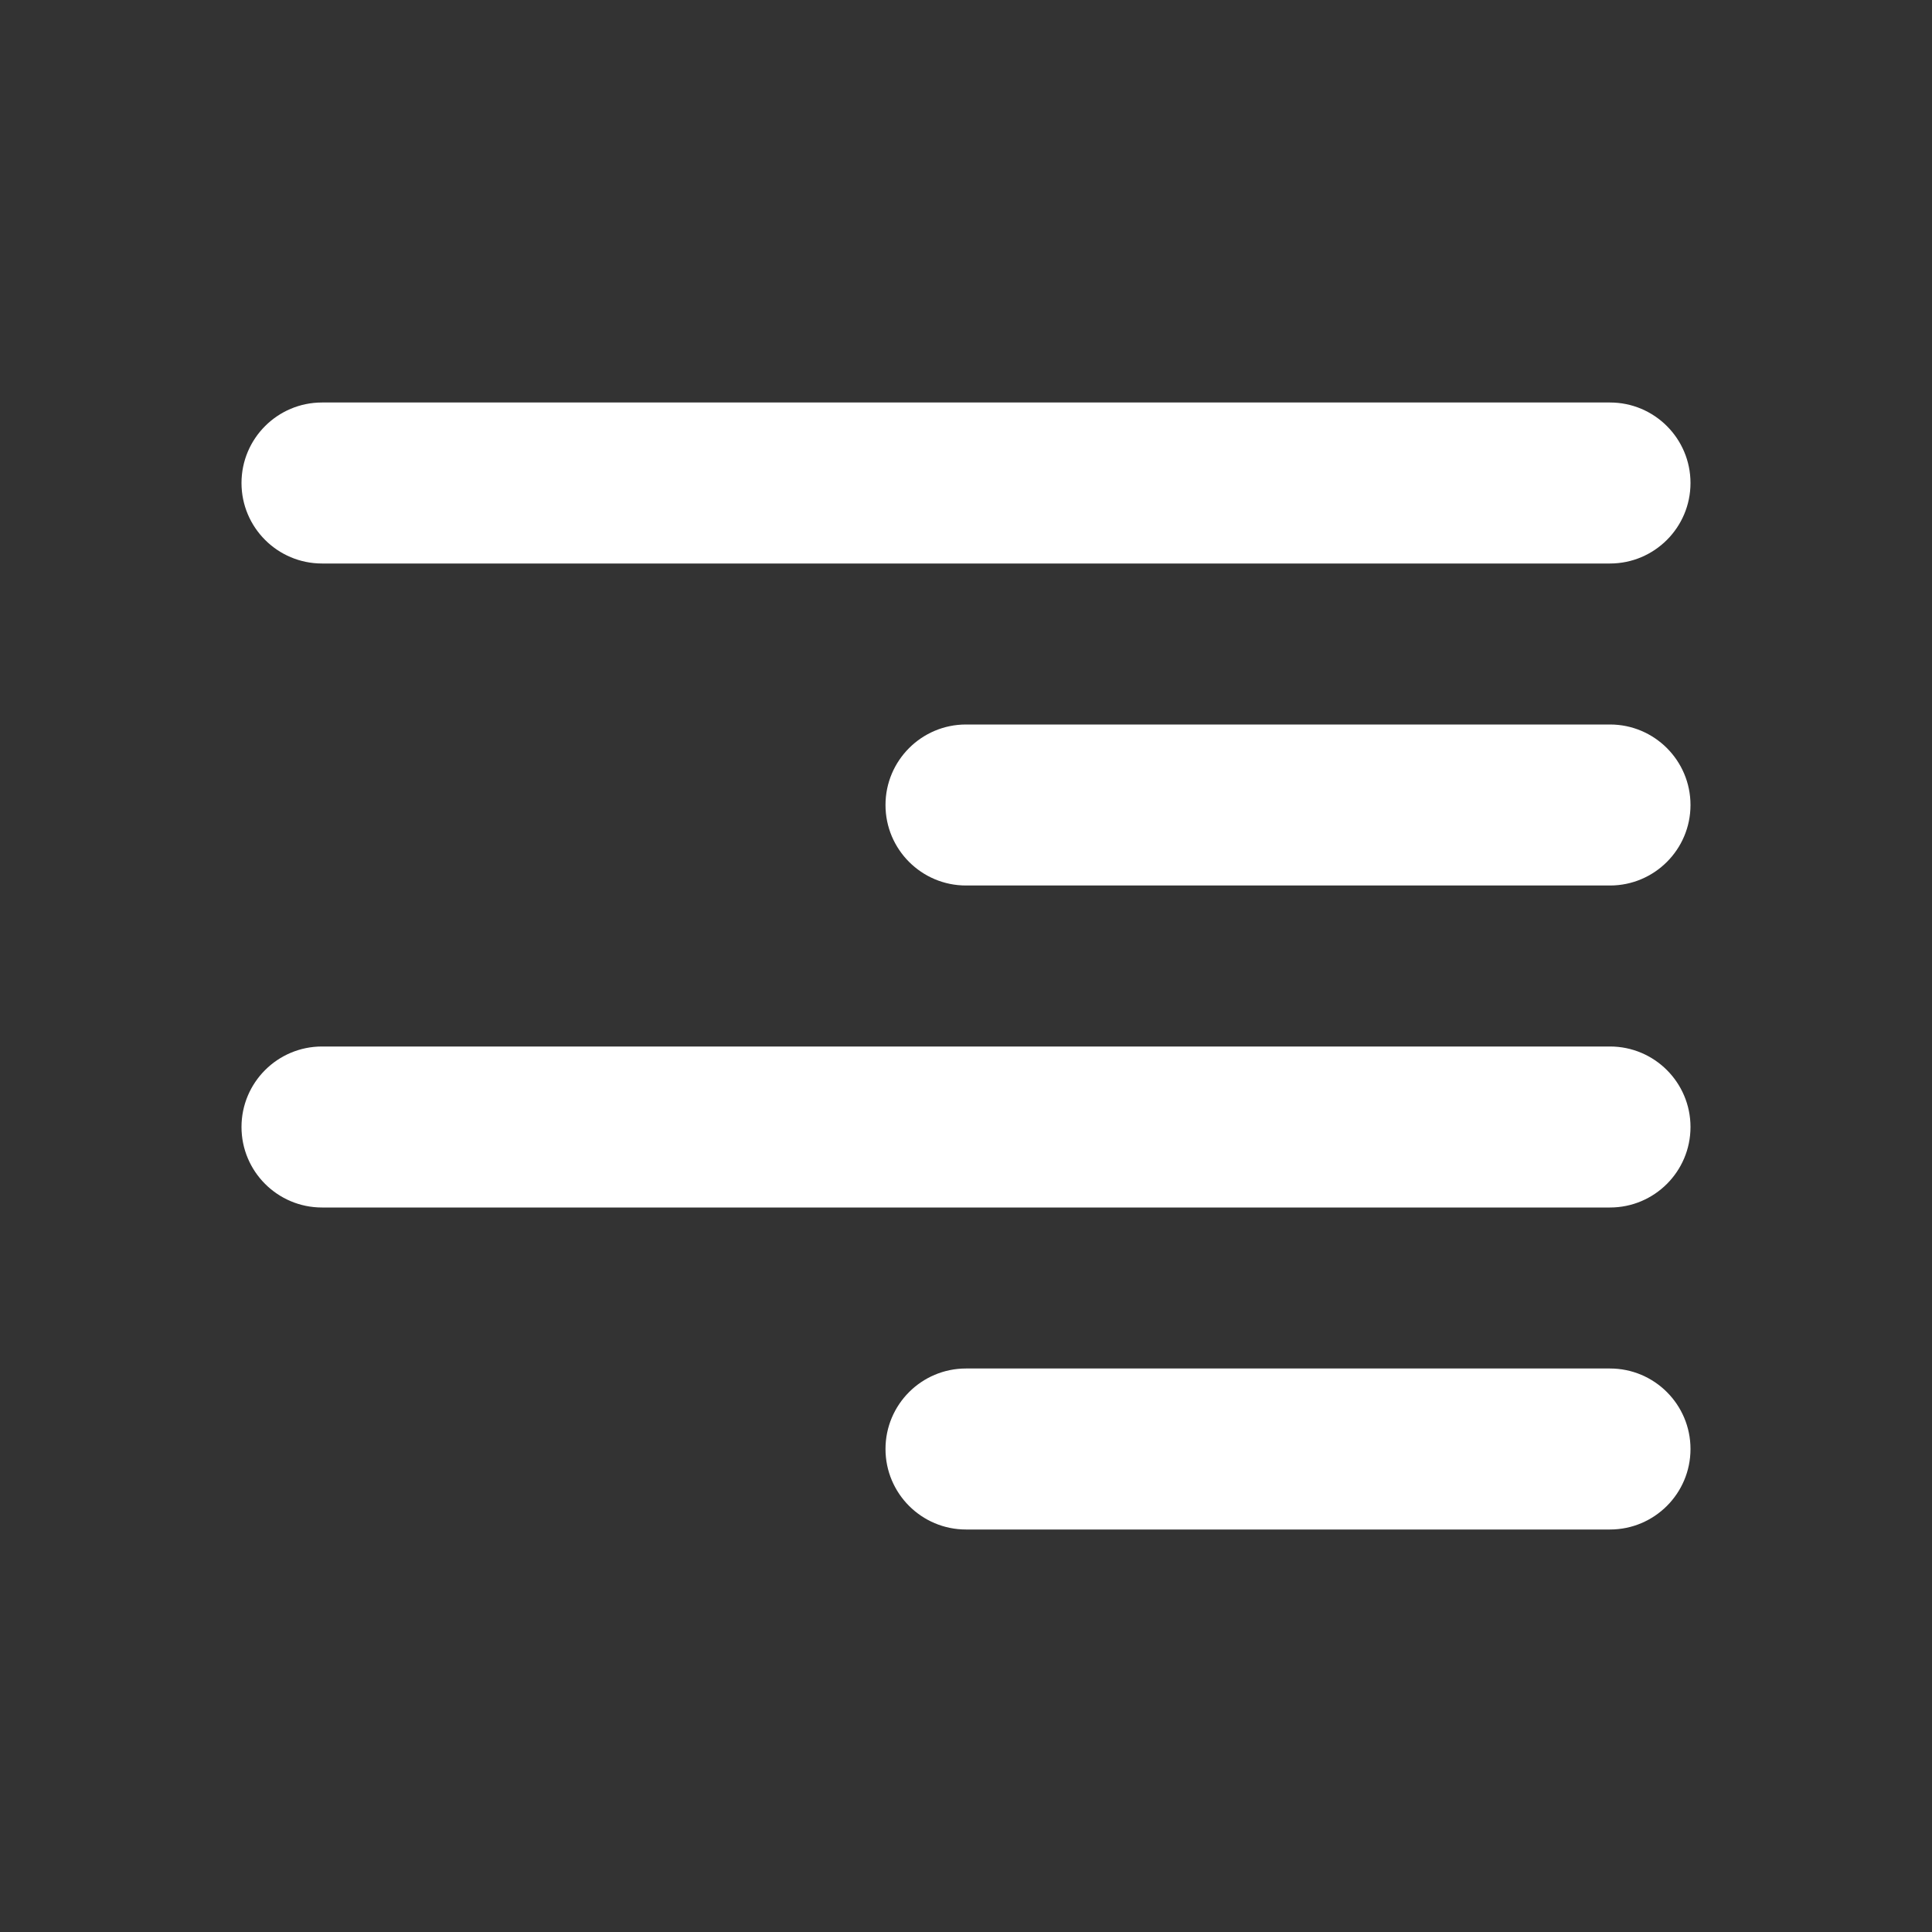 <?xml version="1.0" ?>
<svg fill="none" height="24" viewBox="0 0 24 24" width="24" xmlns="http://www.w3.org/2000/svg">
  <rect x="0" y="0" width="24" height="24" fill="#333333" stroke="none"/>
  <path d="M20 5C20.552 5 21 5.448 21 6C21 6.552 20.552 7 20 7H4C3.448 7 3 6.552 3 6C3 5.448 3.448 5 4 5H20Z" fill="#fff"/>
  <path d="M20 9C20.552 9 21 9.448 21 10C21 10.552 20.552 11 20 11H12C11.448 11 11 10.552 11 10C11 9.448 11.448 9 12 9H20Z" fill="#fff"/>
  <path d="M21 14C21 13.448 20.552 13 20 13H4C3.448 13 3 13.448 3 14C3 14.552 3.448 15 4 15H20C20.552 15 21 14.552 21 14Z" fill="#fff"/>
  <path d="M20 17C20.552 17 21 17.448 21 18C21 18.552 20.552 19 20 19H12C11.448 19 11 18.552 11 18C11 17.448 11.448 17 12 17H20Z" fill="#fff"/>
</svg>
